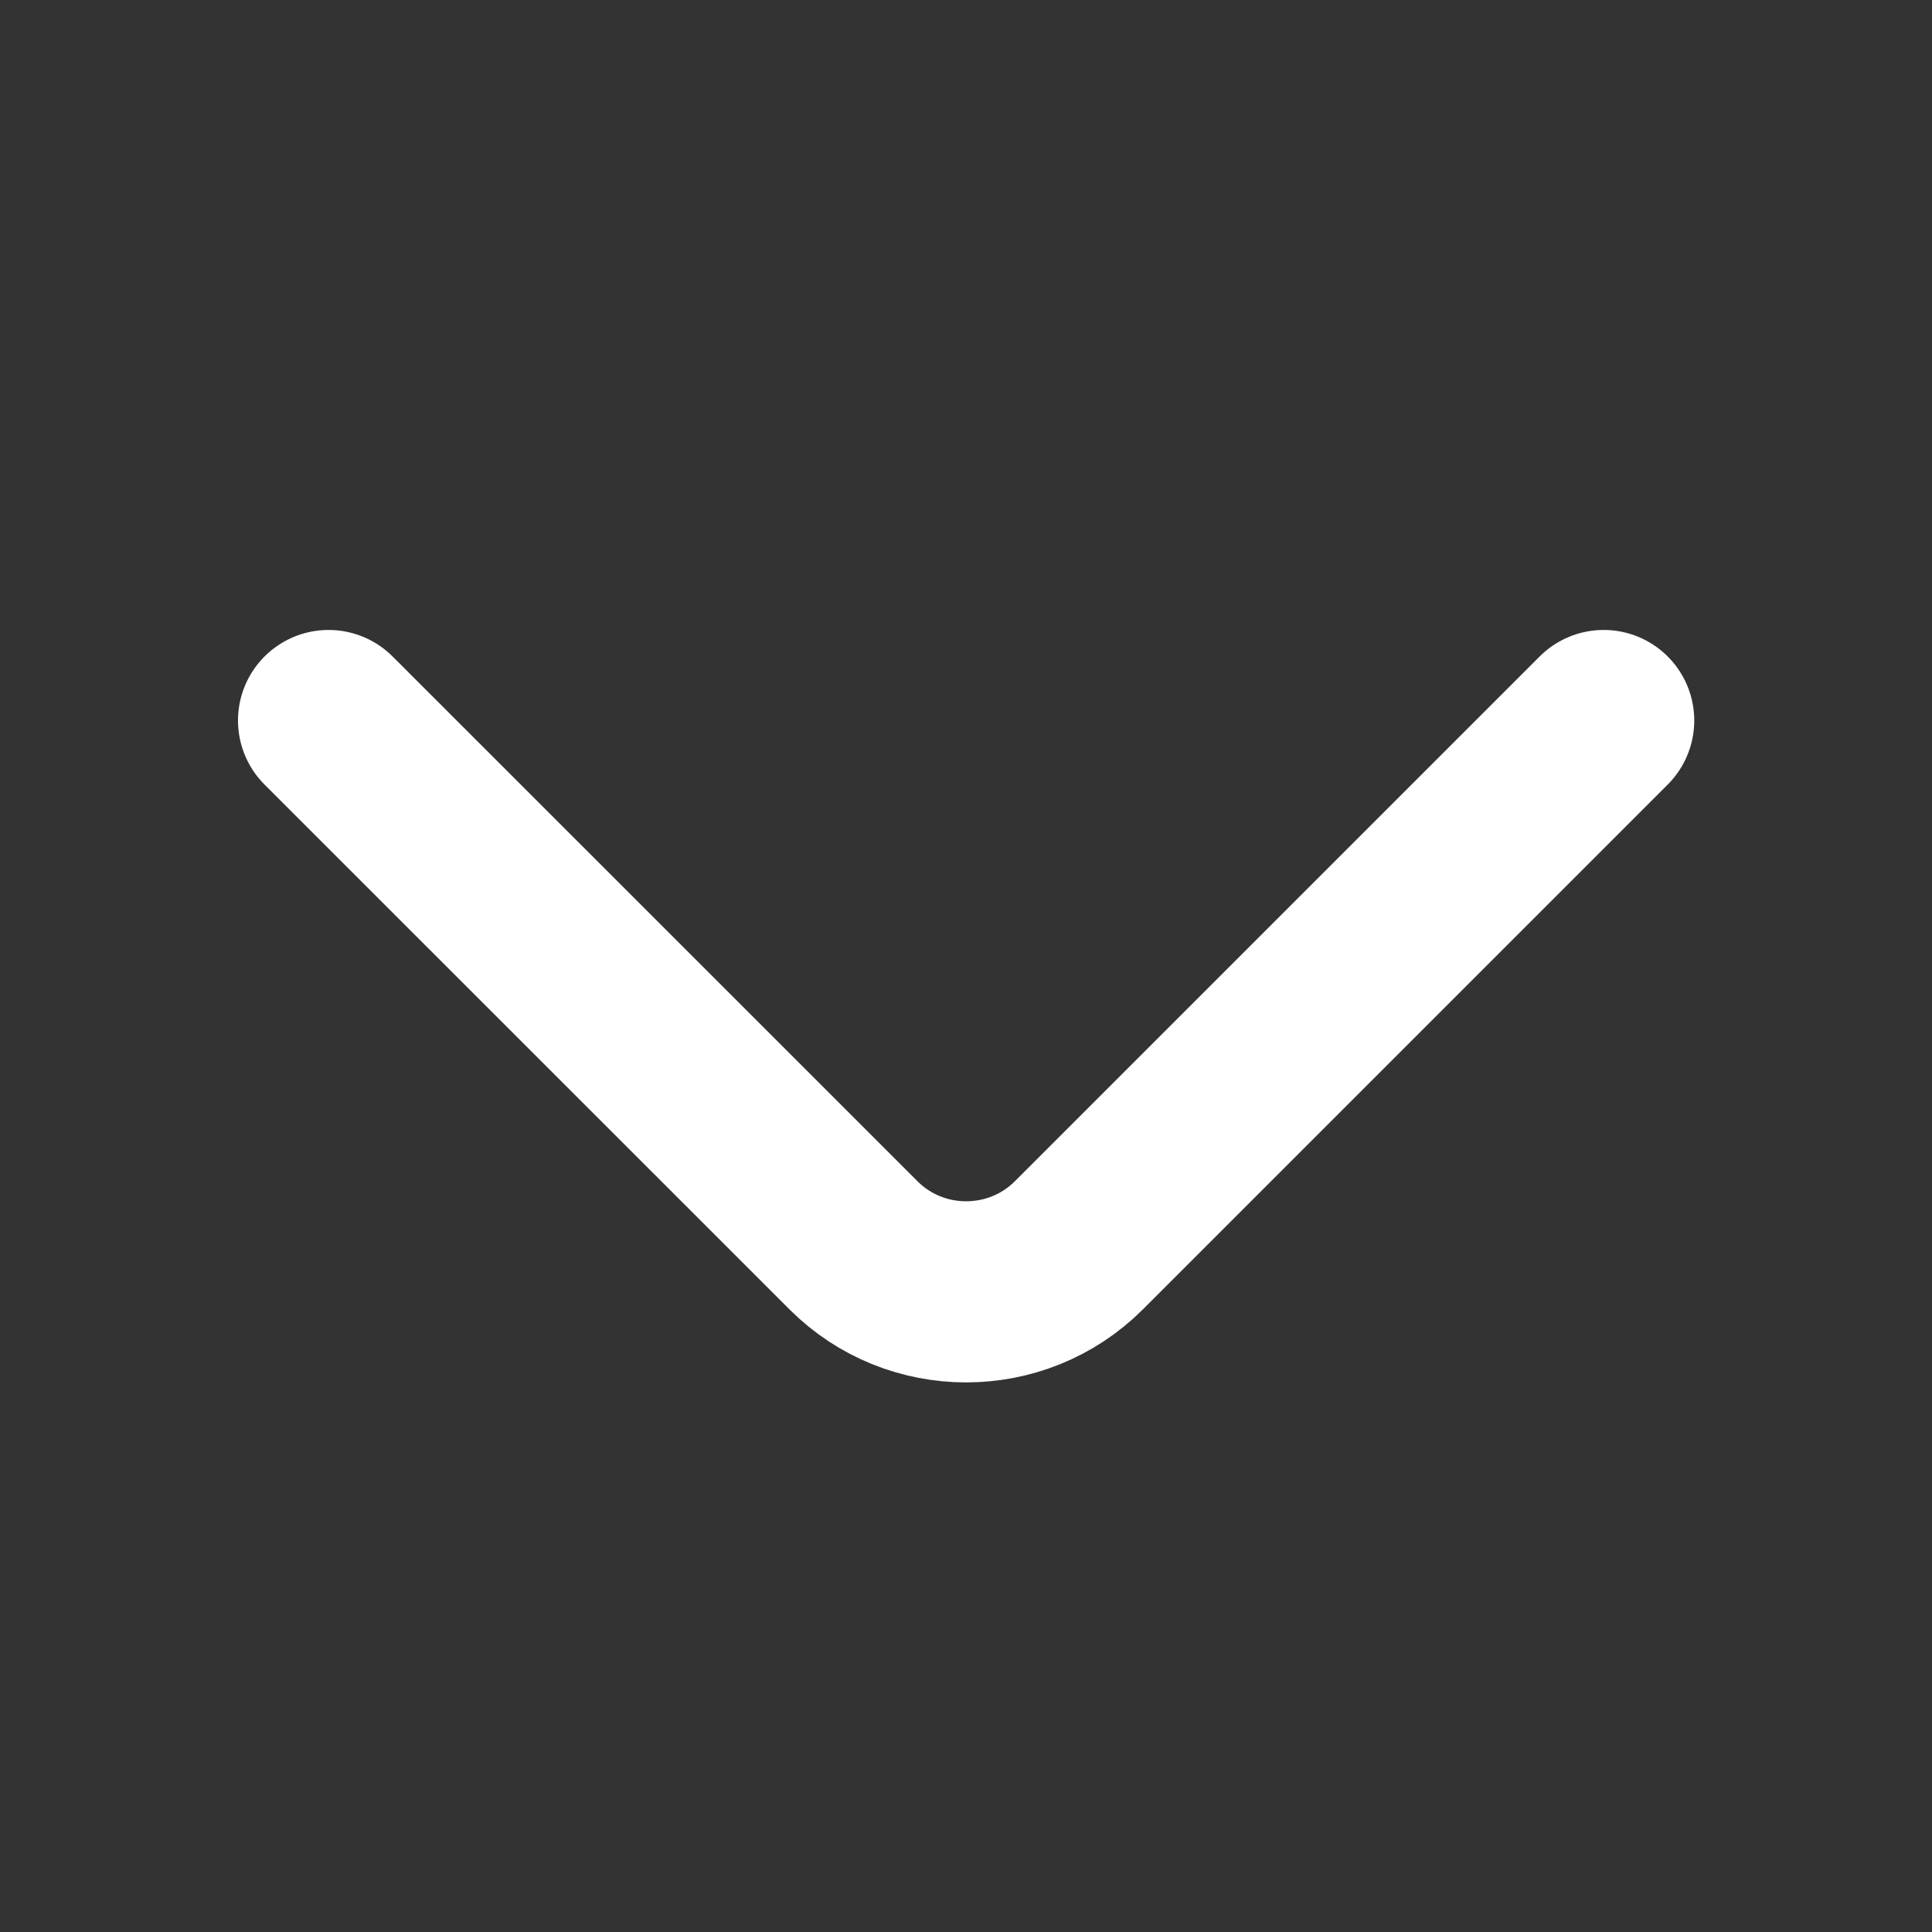 <svg width="16" height="16" viewBox="0 0 16 16" fill="none" xmlns="http://www.w3.org/2000/svg">
<rect x="0" y="0" width="16" height="16" fill="#333333" stroke="none"/>
<path d="M2.721 5.967L7.068 10.313C7.581 10.827 8.421 10.827 8.935 10.313L13.281 5.967" stroke="white" stroke-width="1.5" stroke-miterlimit="10" stroke-linecap="round" stroke-linejoin="round"/>
</svg>
